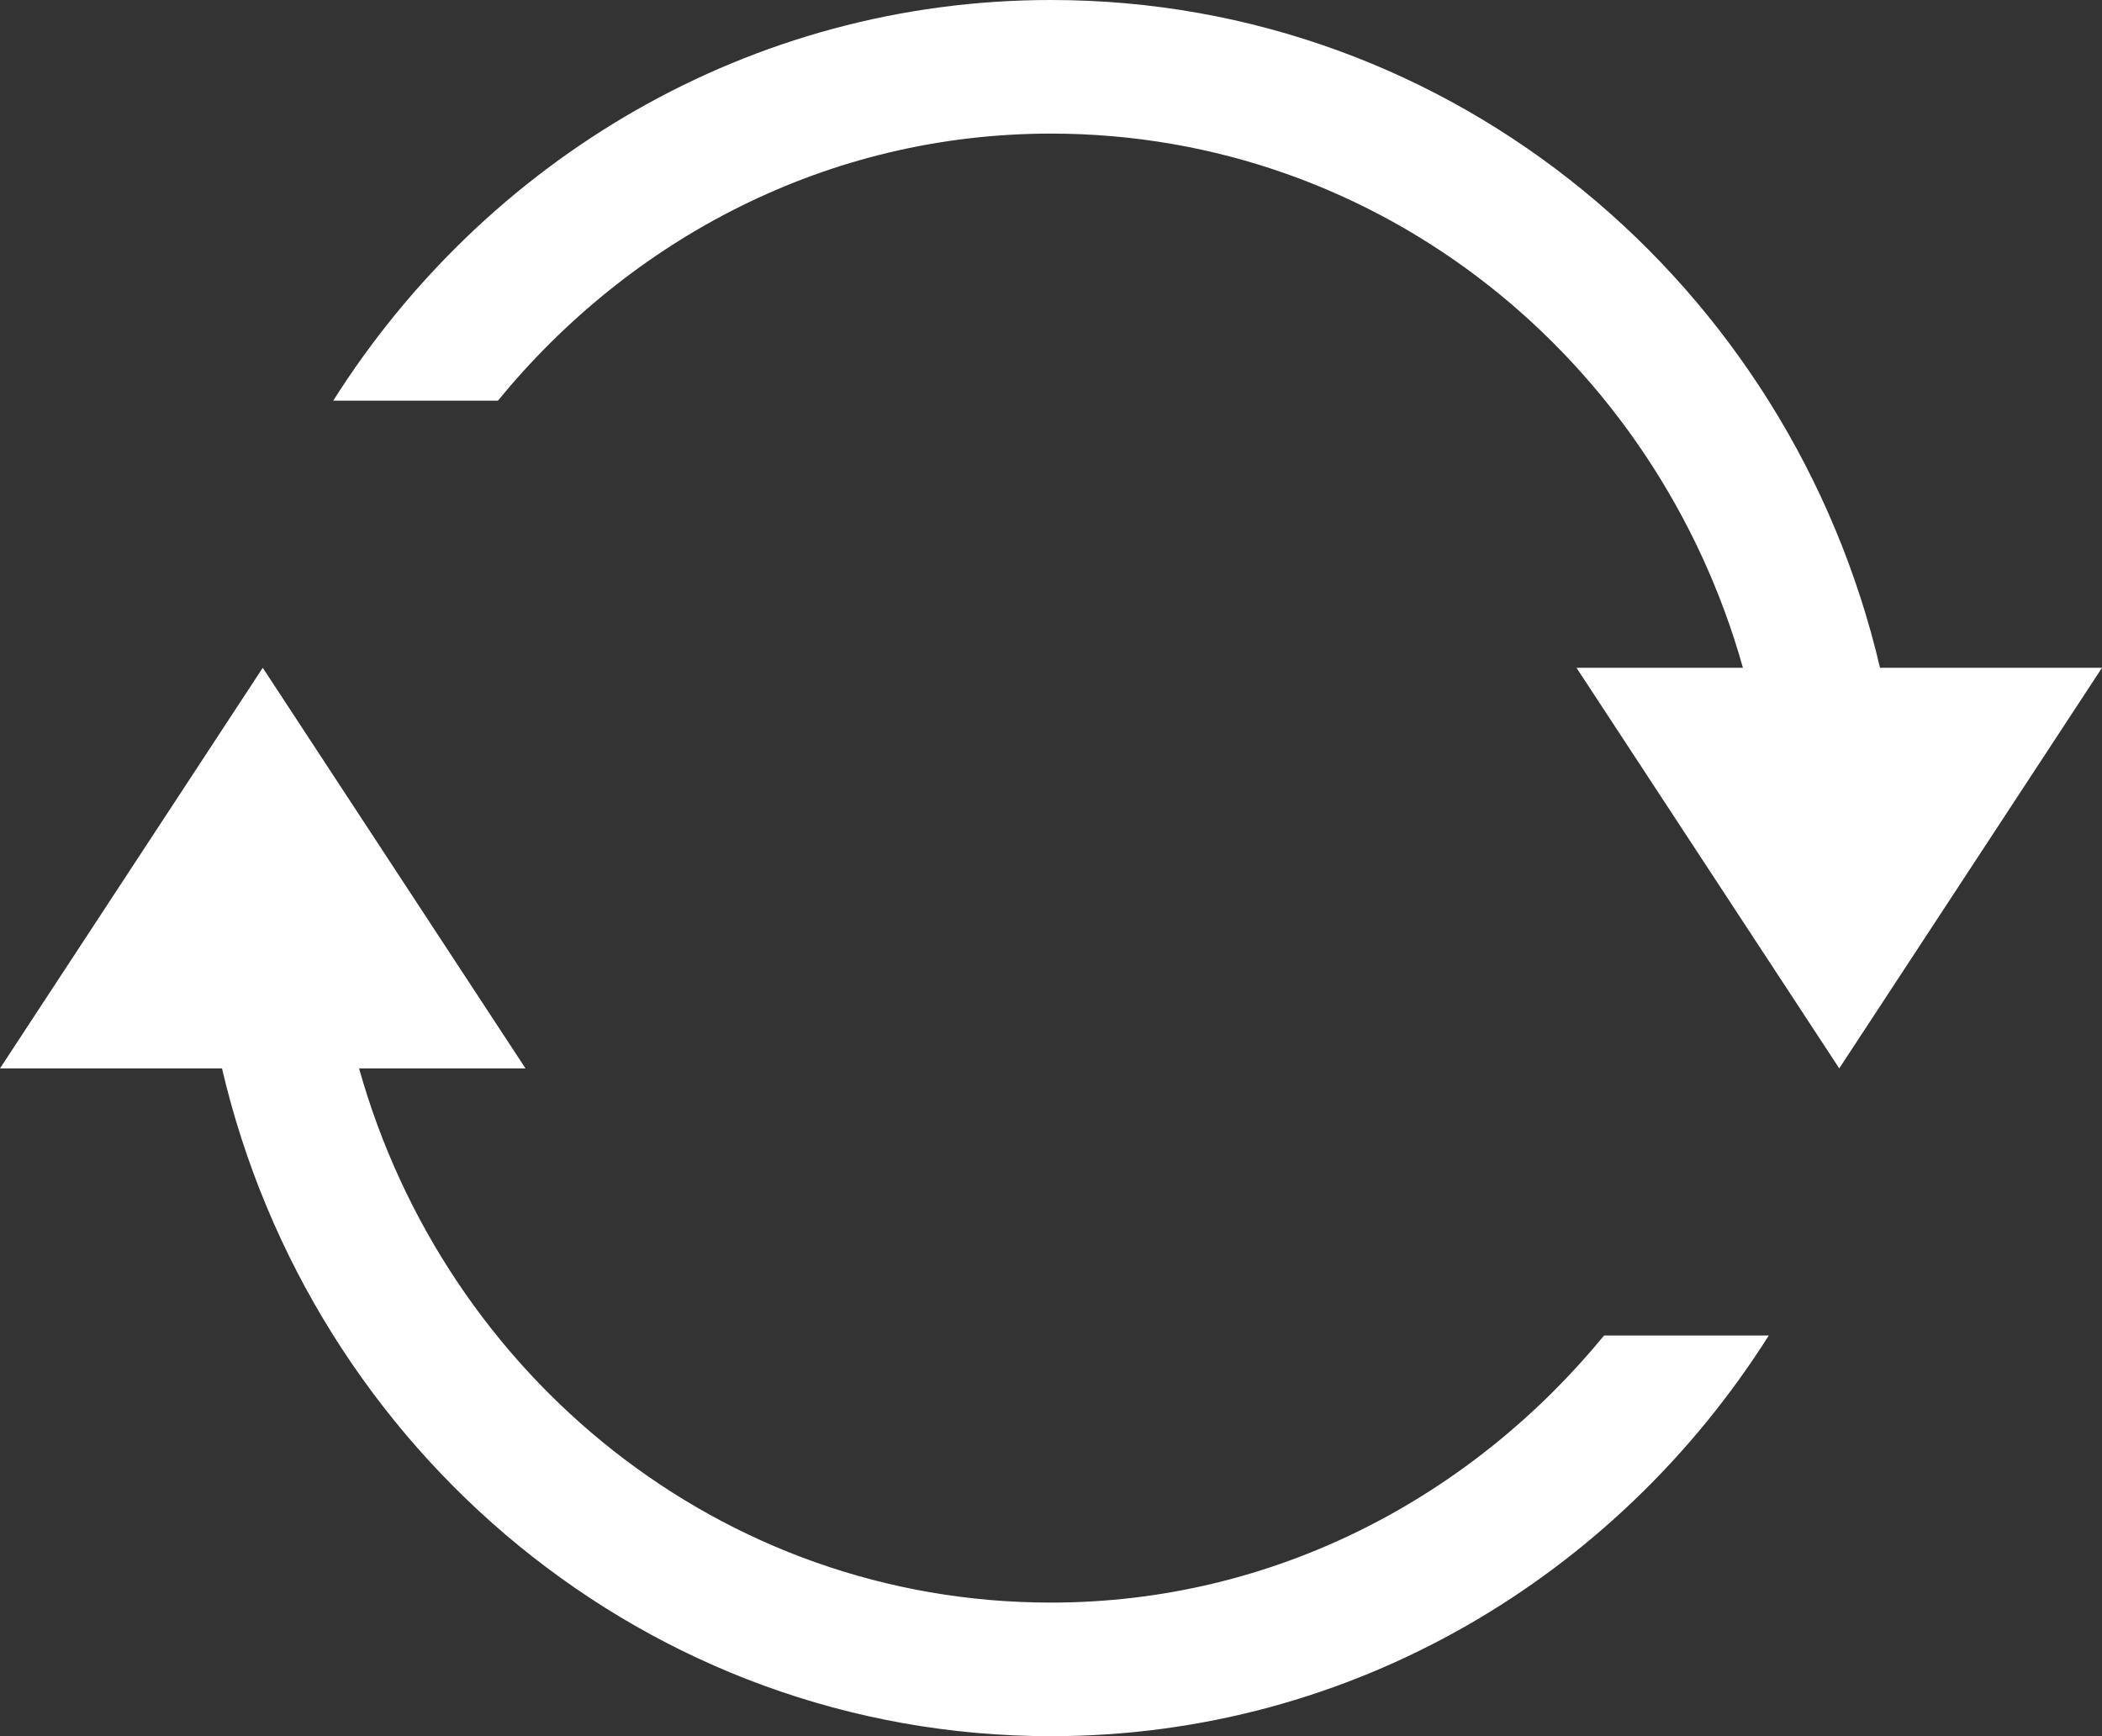 <?xml version="1.0" encoding="UTF-8"?>
<svg width="23px" height="19px" viewBox="0 0 23 19" version="1.1" xmlns="http://www.w3.org/2000/svg" xmlns:xlink="http://www.w3.org/1999/xlink">
    <rect x="0" y="0" width="23" height="19" fill="#333333" stroke="none"/>
    <!-- Generator: sketchtool 52.5 (67469) - http://www.bohemiancoding.com/sketch -->
    <title>A4661C0A-51F1-41CE-AEBD-F4600919CA4B</title>
    <desc>Created with sketchtool.</desc>
    <g id="alisontravel.eu-copy" stroke="none" stroke-width="1" fill="none" fill-rule="evenodd">
        <g id="Mobile---Home" transform="translate(-306, -235)" fill="#ffffff">
            <path d="M326.571,242.308 C325.593,238.123 321.913,235 317.5,235 C314.199,235 311.309,236.754 309.646,239.385 L311.448,239.385 C312.9,237.611 315.056,236.462 317.5,236.462 C321.113,236.462 324.127,238.941 325.071,242.308 L323.25,242.308 L326.125,246.692 L329,242.308 L326.571,242.308 L326.571,242.308 Z M317.5,252.538 C313.887,252.538 310.873,250.059 309.929,246.692 L311.75,246.692 L308.875,242.308 L306,246.692 L308.429,246.692 C309.407,250.877 313.087,254 317.5,254 C320.801,254 323.691,252.246 325.354,249.615 L323.552,249.615 C322.1,251.384 319.944,252.538 317.5,252.538 L317.5,252.538 Z" id="Fill-637"></path>
        </g>
    </g>
</svg>